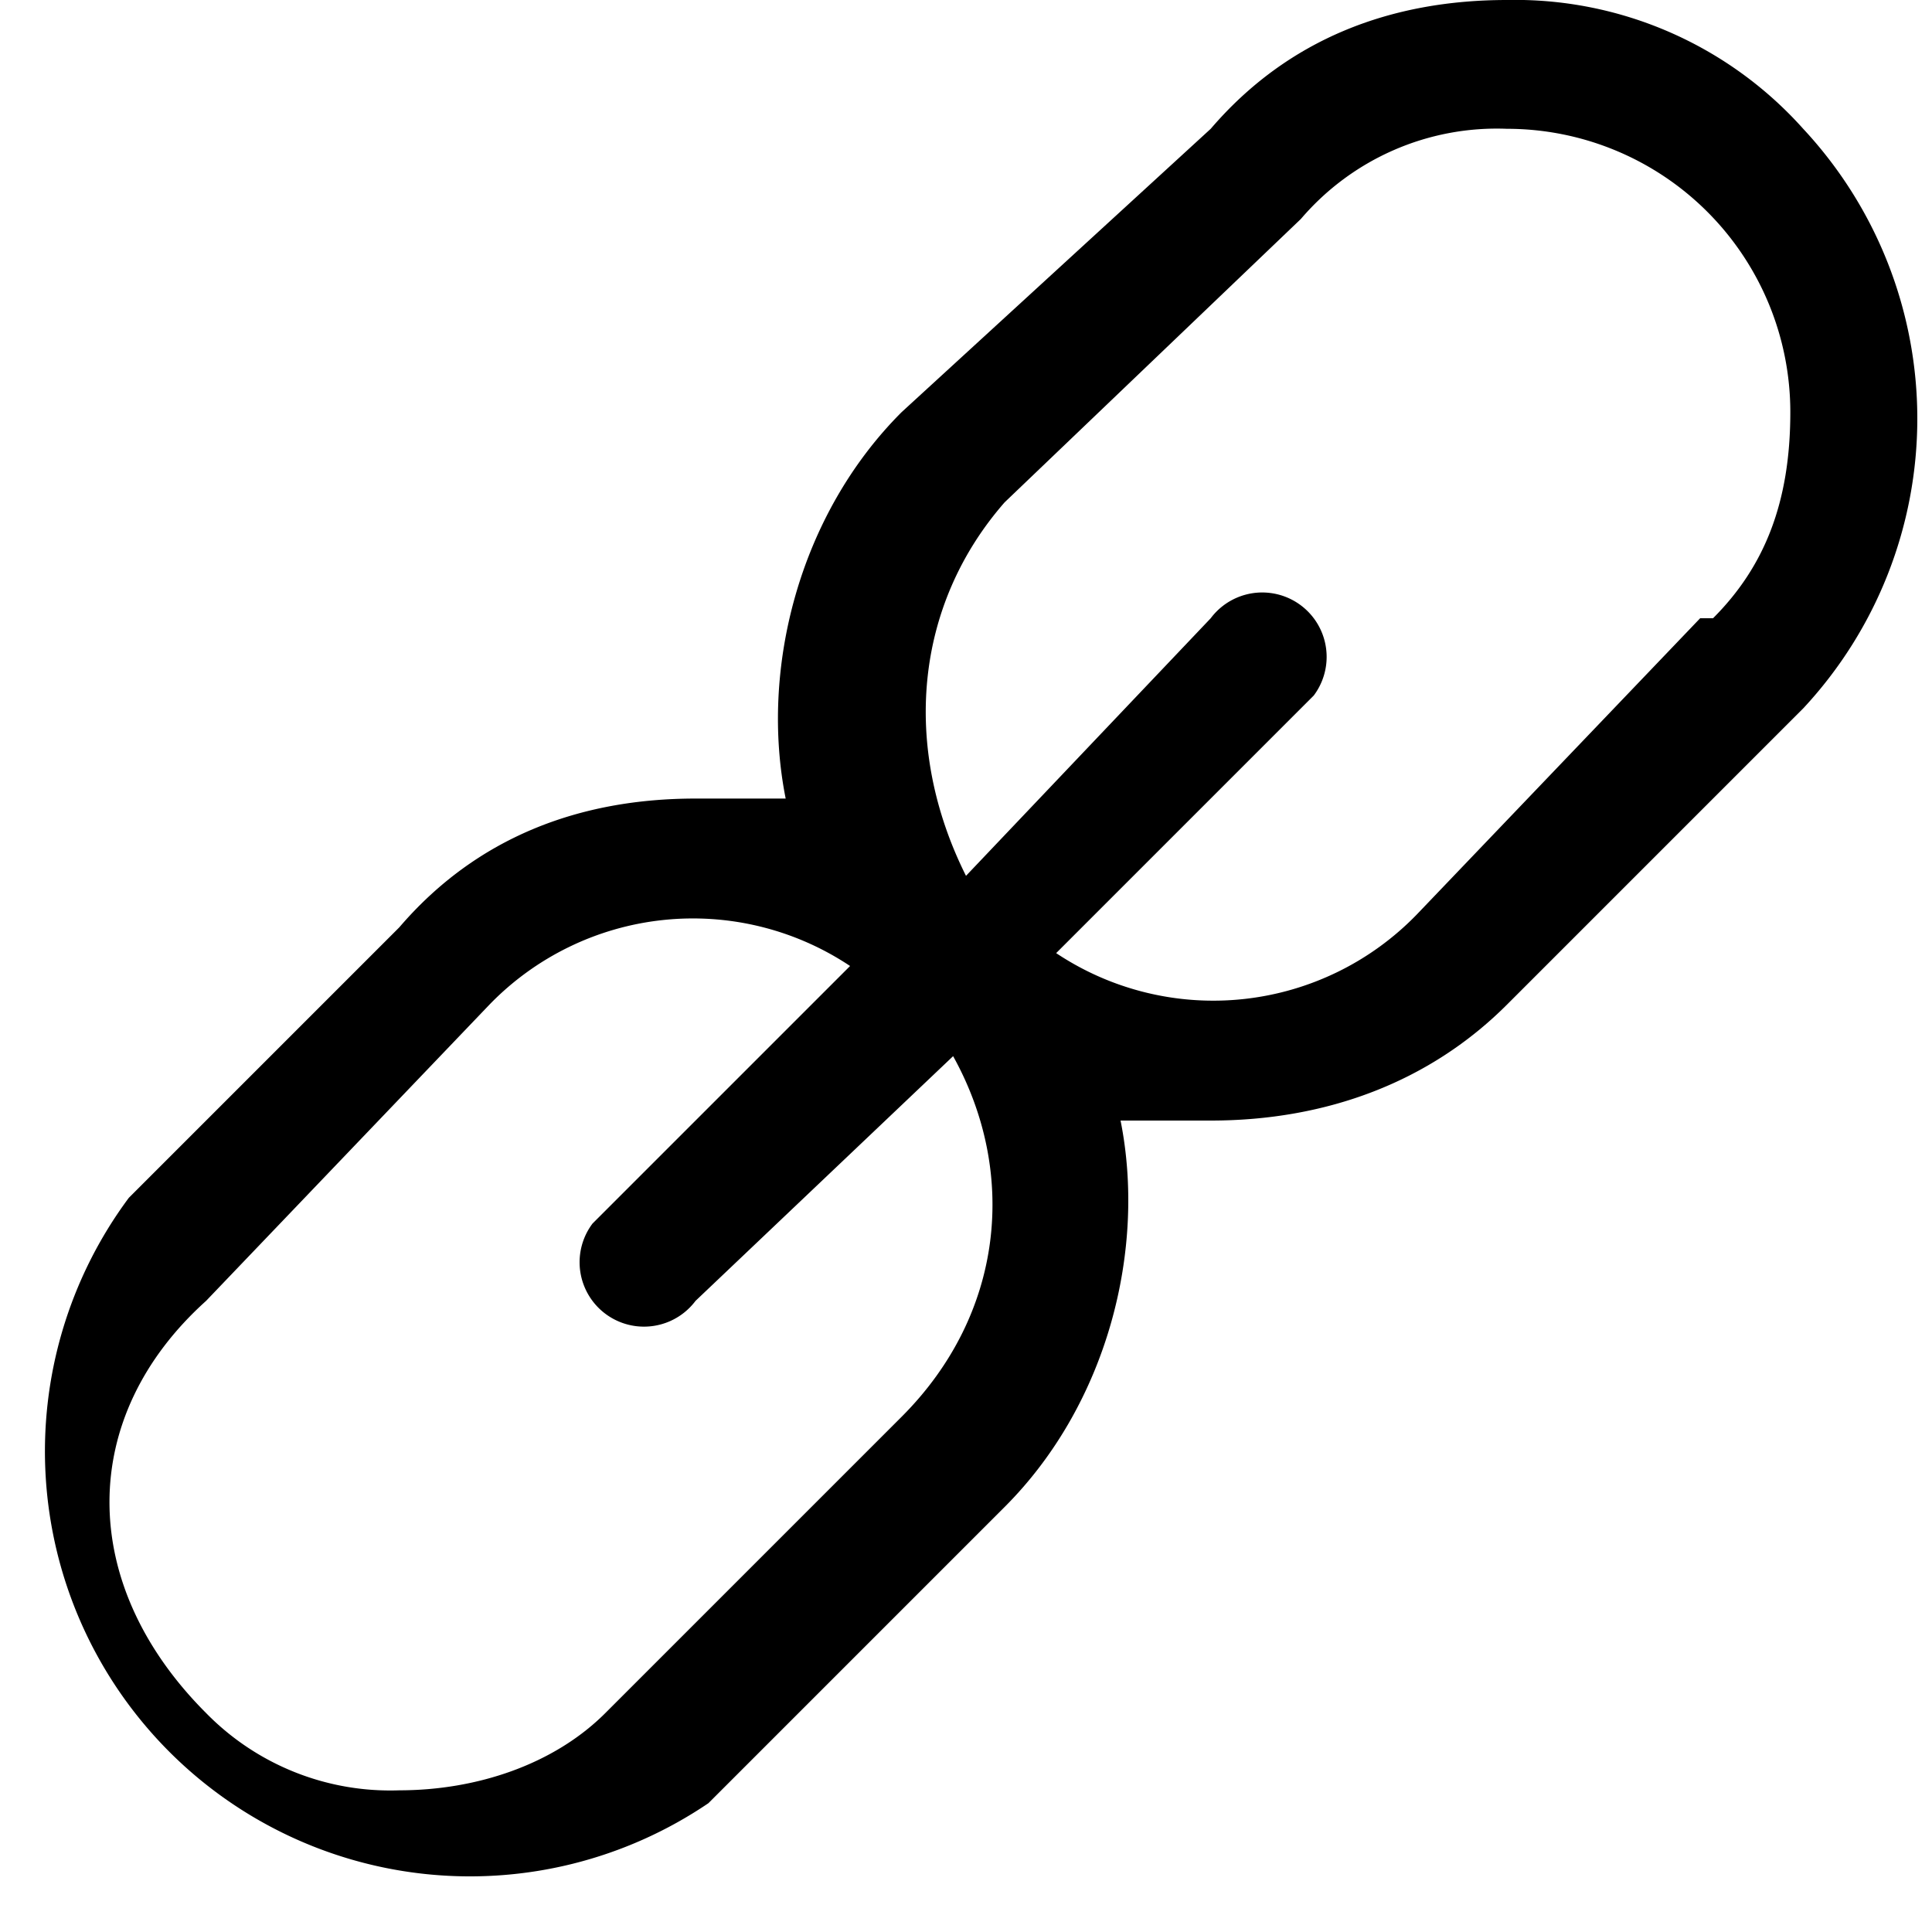 <svg width="15" height="15" xmlns="http://www.w3.org/2000/svg"><path d="M14 1a3 3 0 0 0-2.3-1c-.9 0-1.7.3-2.3 1L7 3.2c-.8.8-1.1 2-.9 3h-.7c-.9 0-1.7.3-2.3 1L1 9.3A3.3 3.3 0 0 0 5.5 14l2.3-2.3c.8-.8 1.1-2 .9-3h.7c.9 0 1.7-.3 2.3-.9L14 5.5A3.3 3.3 0 0 0 14 1zM7 11l-2.3 2.3c-.4.4-1 .6-1.6.6a2 2 0 0 1-1.5-.6c-1-1-1-2.3 0-3.2l2.2-2.3a2.2 2.2 0 0 1 2.8-.3l-2 2a.5.5 0 1 0 .8.6l2-1.9c.5.9.4 2-.4 2.8zm6.2-6.2L11 7.1a2.2 2.2 0 0 1-2.8.3l2-2a.5.5 0 1 0-.8-.6l-1.9 2c-.5-1-.4-2.1.3-2.9l2.3-2.2a2 2 0 0 1 1.6-.7 2.2 2.2 0 0 1 2.2 2.2c0 .7-.2 1.2-.6 1.6z" fill-rule="evenodd"/></svg>